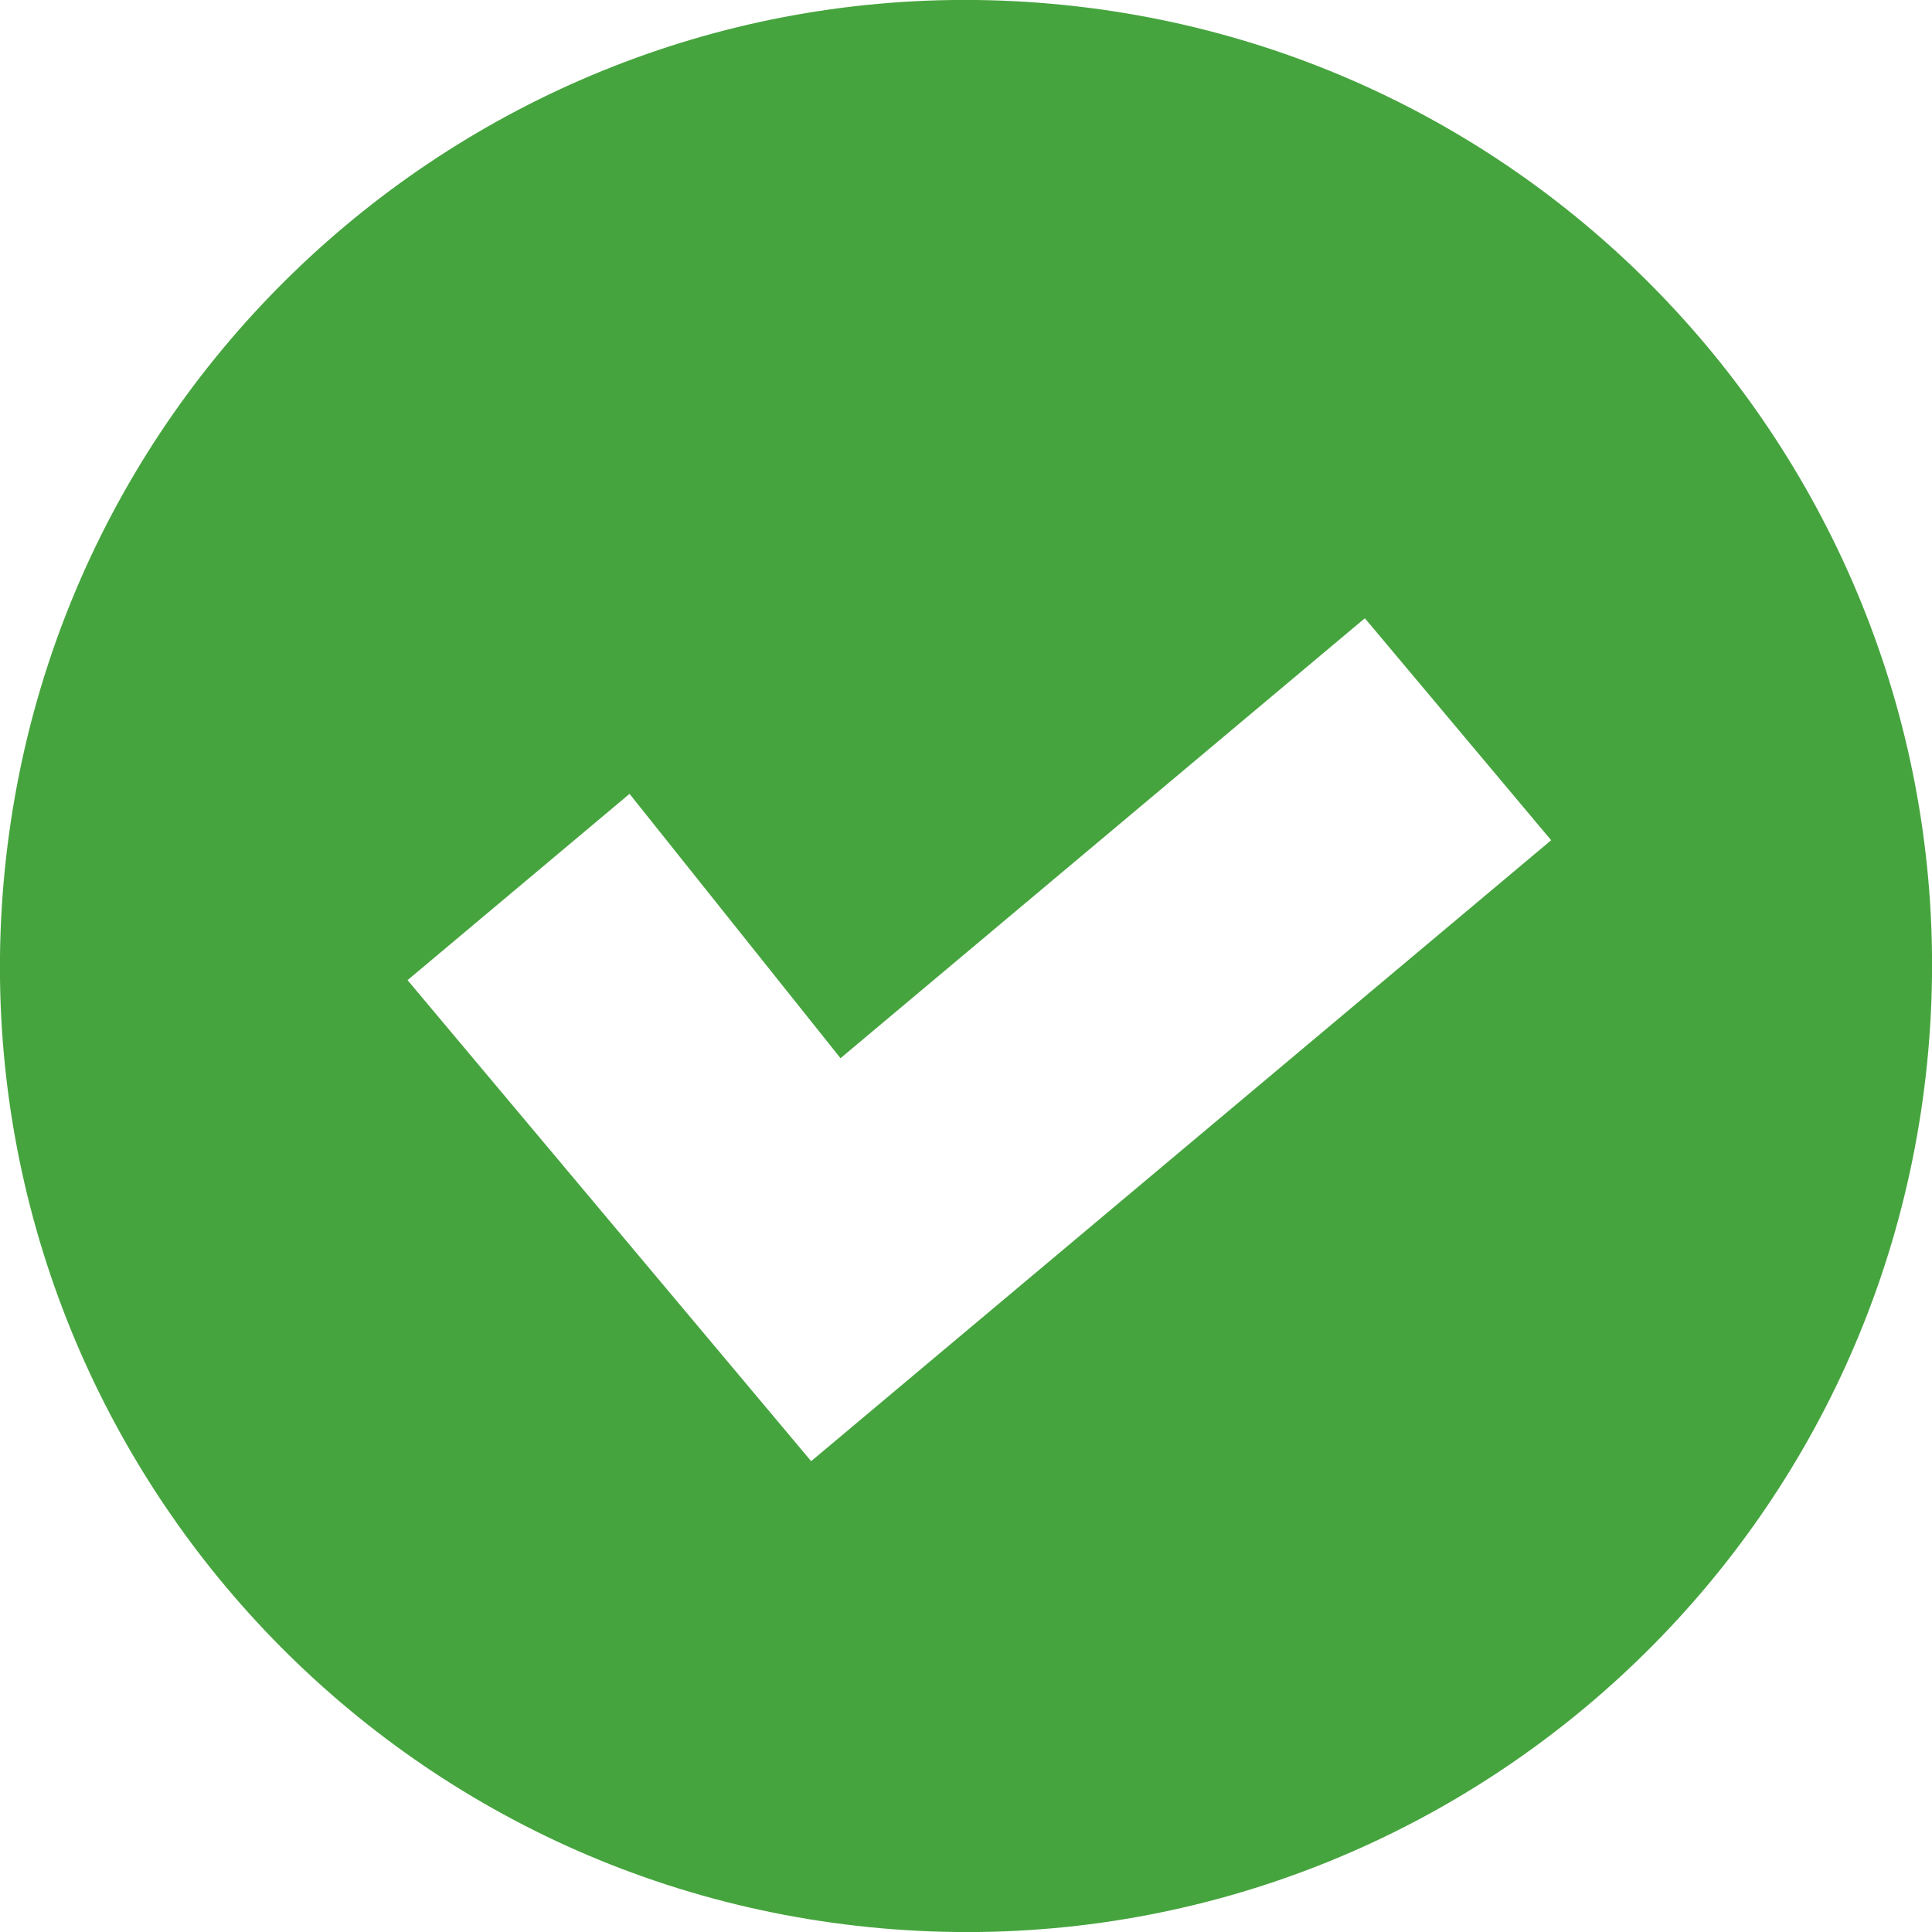 <?xml version="1.0" encoding="UTF-8" standalone="no"?>
<svg width="40px" height="40px" viewBox="0 0 40 40" version="1.1" xmlns="http://www.w3.org/2000/svg" xmlns:xlink="http://www.w3.org/1999/xlink" xmlns:sketch="http://www.bohemiancoding.com/sketch/ns">
    <!-- Generator: Sketch 3.3.2 (12043) - http://www.bohemiancoding.com/sketch -->
    <title>Oval 43</title>
    <desc>Created with Sketch.</desc>
    <defs></defs>
    <g id="Page-1" stroke="none" stroke-width="1" fill="none" fill-rule="evenodd" sketch:type="MSPage">
        <g id="Artist-Page" sketch:type="MSArtboardGroup" transform="translate(-200, -691)" fill="#46A43E">
            <path d="M218.257,730.924 C229.261,731.887 238.961,723.747 239.924,712.743 C240.887,701.739 232.747,692.039 221.743,691.076 C210.739,690.113 201.039,698.253 200.076,709.257 C199.113,720.261 207.253,729.961 218.257,730.924 L218.257,730.924 L218.257,730.924 Z M216.794,721.252 L232.115,708.396 L228.258,703.8 L217.402,712.909 L213.034,707.436 L208.438,711.293 L216.794,721.252 L216.794,721.252 Z" id="Oval-43" sketch:type="MSShapeGroup"></path>
        </g>
    </g>
</svg>